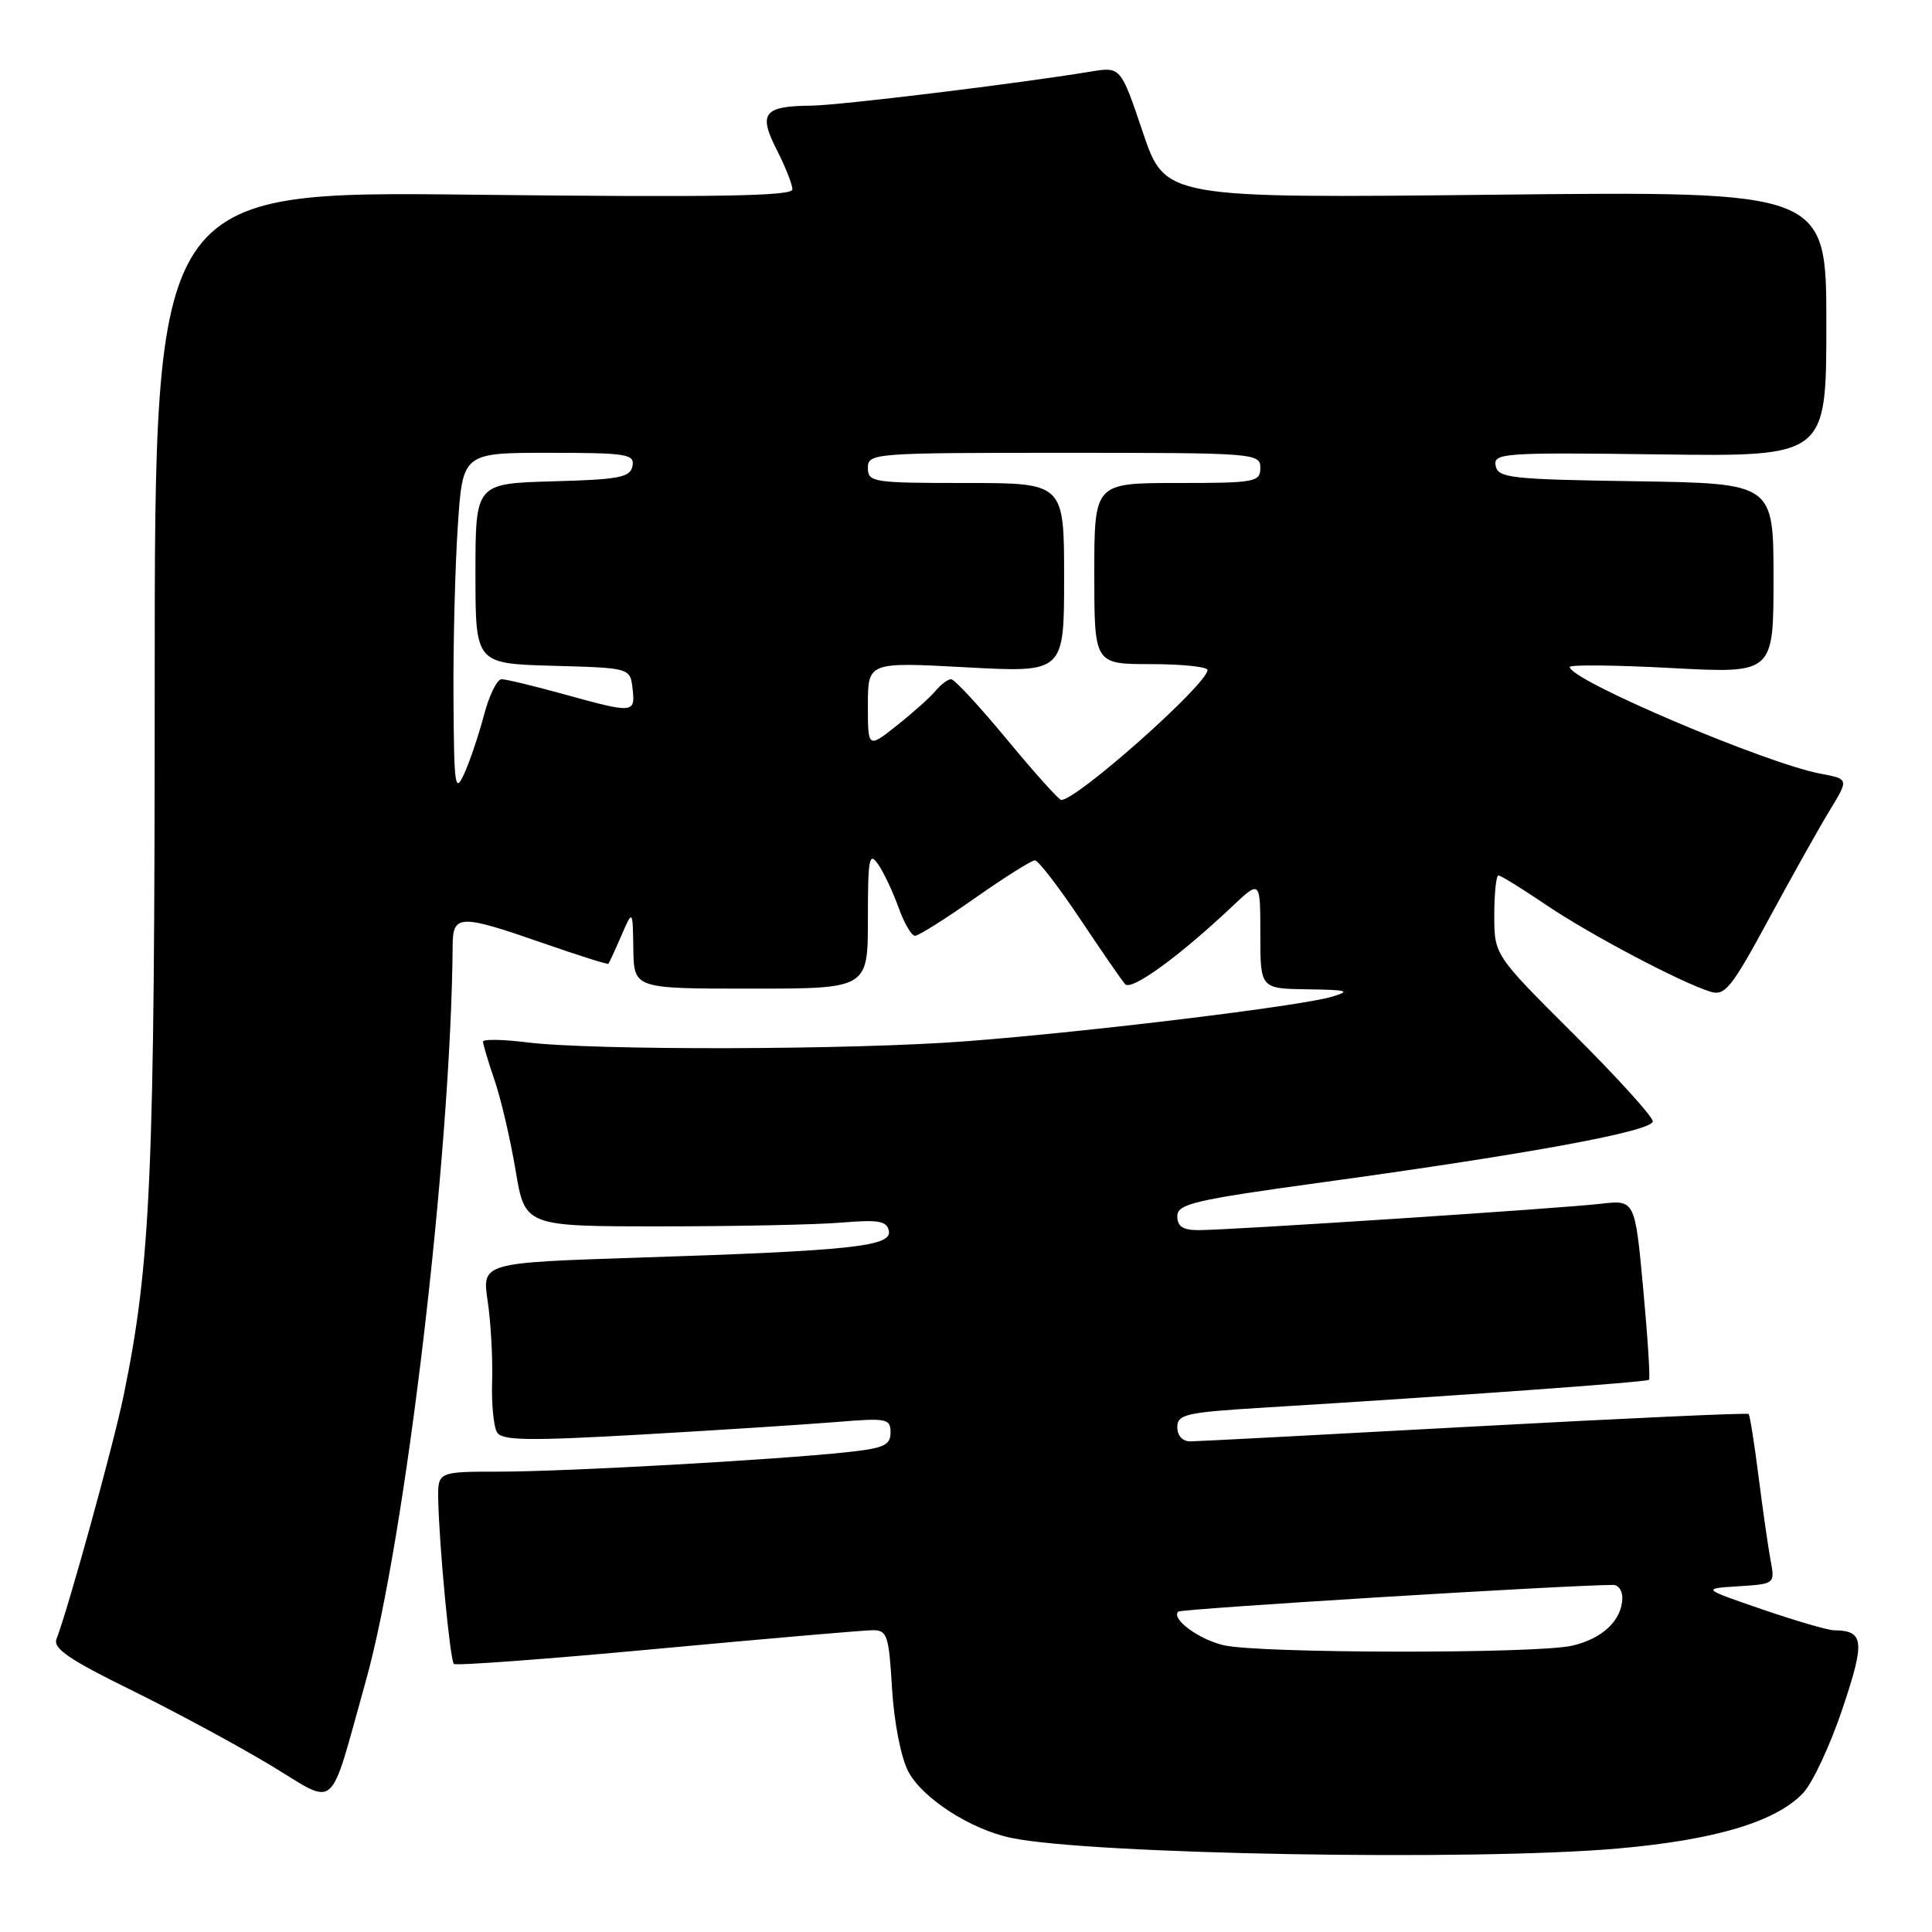 <?xml version="1.0" encoding="UTF-8" standalone="no"?>
<!DOCTYPE svg PUBLIC "-//W3C//DTD SVG 1.1//EN" "http://www.w3.org/Graphics/SVG/1.1/DTD/svg11.dtd" >
<svg xmlns="http://www.w3.org/2000/svg" xmlns:xlink="http://www.w3.org/1999/xlink" version="1.1" viewBox="0 0 256 256">
 <g >
 <path fill="currentColor"
d=" M 214.34 244.94 C 227.30 243.80 235.34 241.39 238.94 237.57 C 240.18 236.24 242.53 231.22 244.14 226.41 C 247.16 217.43 247.01 216.06 243.00 216.02 C 242.18 216.01 237.91 214.76 233.50 213.25 C 225.50 210.50 225.50 210.50 230.35 210.19 C 235.20 209.88 235.20 209.88 234.60 206.69 C 234.28 204.94 233.56 199.94 233.01 195.59 C 232.46 191.24 231.87 187.53 231.70 187.36 C 231.53 187.19 215.21 187.94 195.44 189.01 C 175.67 190.09 158.71 190.98 157.75 190.99 C 156.70 191.00 156.00 190.25 156.00 189.11 C 156.00 187.41 157.13 187.15 167.25 186.53 C 192.92 184.96 218.20 183.14 218.50 182.83 C 218.68 182.65 218.33 177.21 217.73 170.74 C 216.64 158.98 216.64 158.98 212.07 159.51 C 206.71 160.13 162.90 163.00 158.80 163.00 C 156.75 163.00 156.00 162.51 156.00 161.16 C 156.00 159.52 158.16 159.01 175.25 156.66 C 202.83 152.87 219.00 149.88 219.00 148.58 C 219.00 147.97 214.28 142.76 208.50 137.00 C 198.00 126.54 198.00 126.54 198.00 121.27 C 198.00 118.37 198.25 116.00 198.55 116.00 C 198.86 116.00 201.67 117.74 204.80 119.86 C 210.56 123.77 222.69 130.18 226.65 131.41 C 228.56 132.00 229.44 130.90 234.37 121.79 C 237.43 116.13 241.07 109.64 242.46 107.36 C 244.98 103.22 244.98 103.22 241.24 102.52 C 234.00 101.17 208.00 90.12 208.00 88.38 C 208.00 88.06 214.07 88.12 221.50 88.52 C 235.00 89.24 235.00 89.24 235.00 76.64 C 235.00 64.05 235.00 64.05 216.76 63.77 C 200.17 63.52 198.49 63.34 198.18 61.71 C 197.86 60.03 199.17 59.94 219.92 60.21 C 242.00 60.50 242.00 60.50 242.00 42.92 C 242.00 25.33 242.00 25.33 198.19 25.80 C 154.39 26.27 154.39 26.27 151.44 17.55 C 148.50 8.83 148.50 8.83 144.50 9.49 C 134.95 11.07 111.16 13.97 107.50 14.00 C 101.20 14.05 100.45 15.00 102.91 19.82 C 104.06 22.08 105.00 24.45 105.00 25.10 C 105.00 25.99 94.79 26.16 62.75 25.80 C 20.50 25.32 20.50 25.32 20.50 89.91 C 20.50 155.73 20.00 167.34 16.38 184.92 C 15.03 191.47 9.10 212.96 7.48 217.20 C 7.01 218.42 9.25 219.95 17.26 223.88 C 22.98 226.69 31.31 231.18 35.79 233.87 C 44.87 239.33 43.47 240.56 48.47 222.75 C 53.73 204.01 59.77 152.82 59.98 125.25 C 60.01 121.15 60.93 121.13 71.96 124.97 C 76.61 126.59 80.51 127.82 80.61 127.71 C 80.72 127.59 81.49 125.92 82.32 124.00 C 83.84 120.50 83.84 120.50 83.92 125.75 C 84.00 131.00 84.00 131.00 99.50 131.00 C 115.00 131.00 115.00 131.00 115.00 121.78 C 115.00 113.70 115.17 112.80 116.36 114.53 C 117.11 115.61 118.32 118.19 119.06 120.25 C 119.80 122.31 120.78 124.00 121.24 124.00 C 121.70 124.00 125.28 121.75 129.19 119.00 C 133.11 116.25 136.68 114.00 137.13 114.00 C 137.57 114.00 140.26 117.49 143.11 121.75 C 145.95 126.01 148.64 129.91 149.09 130.41 C 149.92 131.33 156.25 126.74 163.25 120.13 C 167.00 116.59 167.00 116.59 167.00 123.80 C 167.00 131.00 167.00 131.00 173.25 131.09 C 178.57 131.16 179.05 131.30 176.50 132.07 C 172.34 133.31 144.27 136.73 128.05 137.97 C 112.96 139.13 78.53 139.21 69.75 138.11 C 66.59 137.72 64.00 137.68 64.00 138.02 C 64.00 138.36 64.69 140.68 65.54 143.16 C 66.39 145.65 67.64 151.02 68.32 155.09 C 69.56 162.50 69.56 162.50 87.53 162.50 C 97.41 162.50 108.19 162.28 111.48 162.00 C 116.44 161.59 117.52 161.78 117.78 163.11 C 118.18 165.16 112.81 165.73 84.68 166.64 C 63.86 167.32 63.86 167.32 64.62 172.41 C 65.04 175.21 65.30 179.97 65.21 183.00 C 65.11 186.03 65.41 189.09 65.87 189.81 C 66.54 190.89 70.11 190.93 85.10 190.08 C 95.22 189.50 106.76 188.75 110.75 188.43 C 117.52 187.87 118.00 187.96 118.00 189.82 C 118.00 191.50 117.11 191.90 112.25 192.42 C 102.80 193.44 75.10 194.99 66.25 195.00 C 58.00 195.00 58.00 195.00 58.07 198.75 C 58.19 204.78 59.63 219.97 60.14 220.48 C 60.40 220.73 72.51 219.84 87.06 218.48 C 101.60 217.13 114.45 216.02 115.62 216.01 C 117.56 216.00 117.78 216.66 118.20 223.75 C 118.47 228.20 119.38 232.87 120.34 234.71 C 122.19 238.26 128.60 242.41 133.99 243.53 C 144.44 245.72 195.31 246.61 214.34 244.94 Z  M 162.14 218.00 C 158.82 217.22 155.16 214.51 156.12 213.55 C 156.49 213.17 207.39 210.04 213.75 210.01 C 214.44 210.00 214.99 210.79 214.97 211.75 C 214.91 214.69 212.35 217.13 208.33 218.06 C 203.64 219.15 166.79 219.10 162.14 218.00 Z  M 133.44 98.00 C 129.80 93.60 126.47 90.00 126.03 90.00 C 125.60 90.00 124.67 90.69 123.97 91.54 C 123.27 92.38 120.96 94.45 118.85 96.12 C 115.00 99.17 115.00 99.17 115.00 93.44 C 115.00 87.72 115.00 87.72 128.00 88.42 C 141.00 89.13 141.00 89.13 141.00 76.57 C 141.00 64.00 141.00 64.00 128.00 64.00 C 115.67 64.00 115.00 63.90 115.00 62.00 C 115.00 60.05 115.67 60.00 141.00 60.00 C 166.33 60.00 167.00 60.05 167.00 62.00 C 167.00 63.88 166.33 64.00 156.00 64.00 C 145.00 64.00 145.00 64.00 145.00 76.00 C 145.00 88.00 145.00 88.00 152.50 88.00 C 156.62 88.00 160.00 88.35 160.00 88.78 C 160.00 90.64 142.72 106.00 140.62 106.00 C 140.31 106.00 137.08 102.40 133.44 98.00 Z  M 60.09 92.50 C 60.04 85.35 60.30 75.11 60.66 69.75 C 61.30 60.00 61.30 60.00 72.72 60.00 C 83.06 60.00 84.11 60.17 83.81 61.75 C 83.52 63.26 82.06 63.54 73.24 63.78 C 63.00 64.07 63.00 64.07 63.00 76.00 C 63.00 87.93 63.00 87.93 73.25 88.22 C 83.50 88.50 83.50 88.50 83.82 91.25 C 84.19 94.53 83.97 94.55 74.76 92.00 C 70.79 90.90 67.05 90.00 66.46 90.00 C 65.86 90.00 64.82 92.14 64.13 94.75 C 63.44 97.36 62.27 100.85 61.52 102.50 C 60.29 105.22 60.16 104.29 60.09 92.50 Z "/>
</g>
</svg>